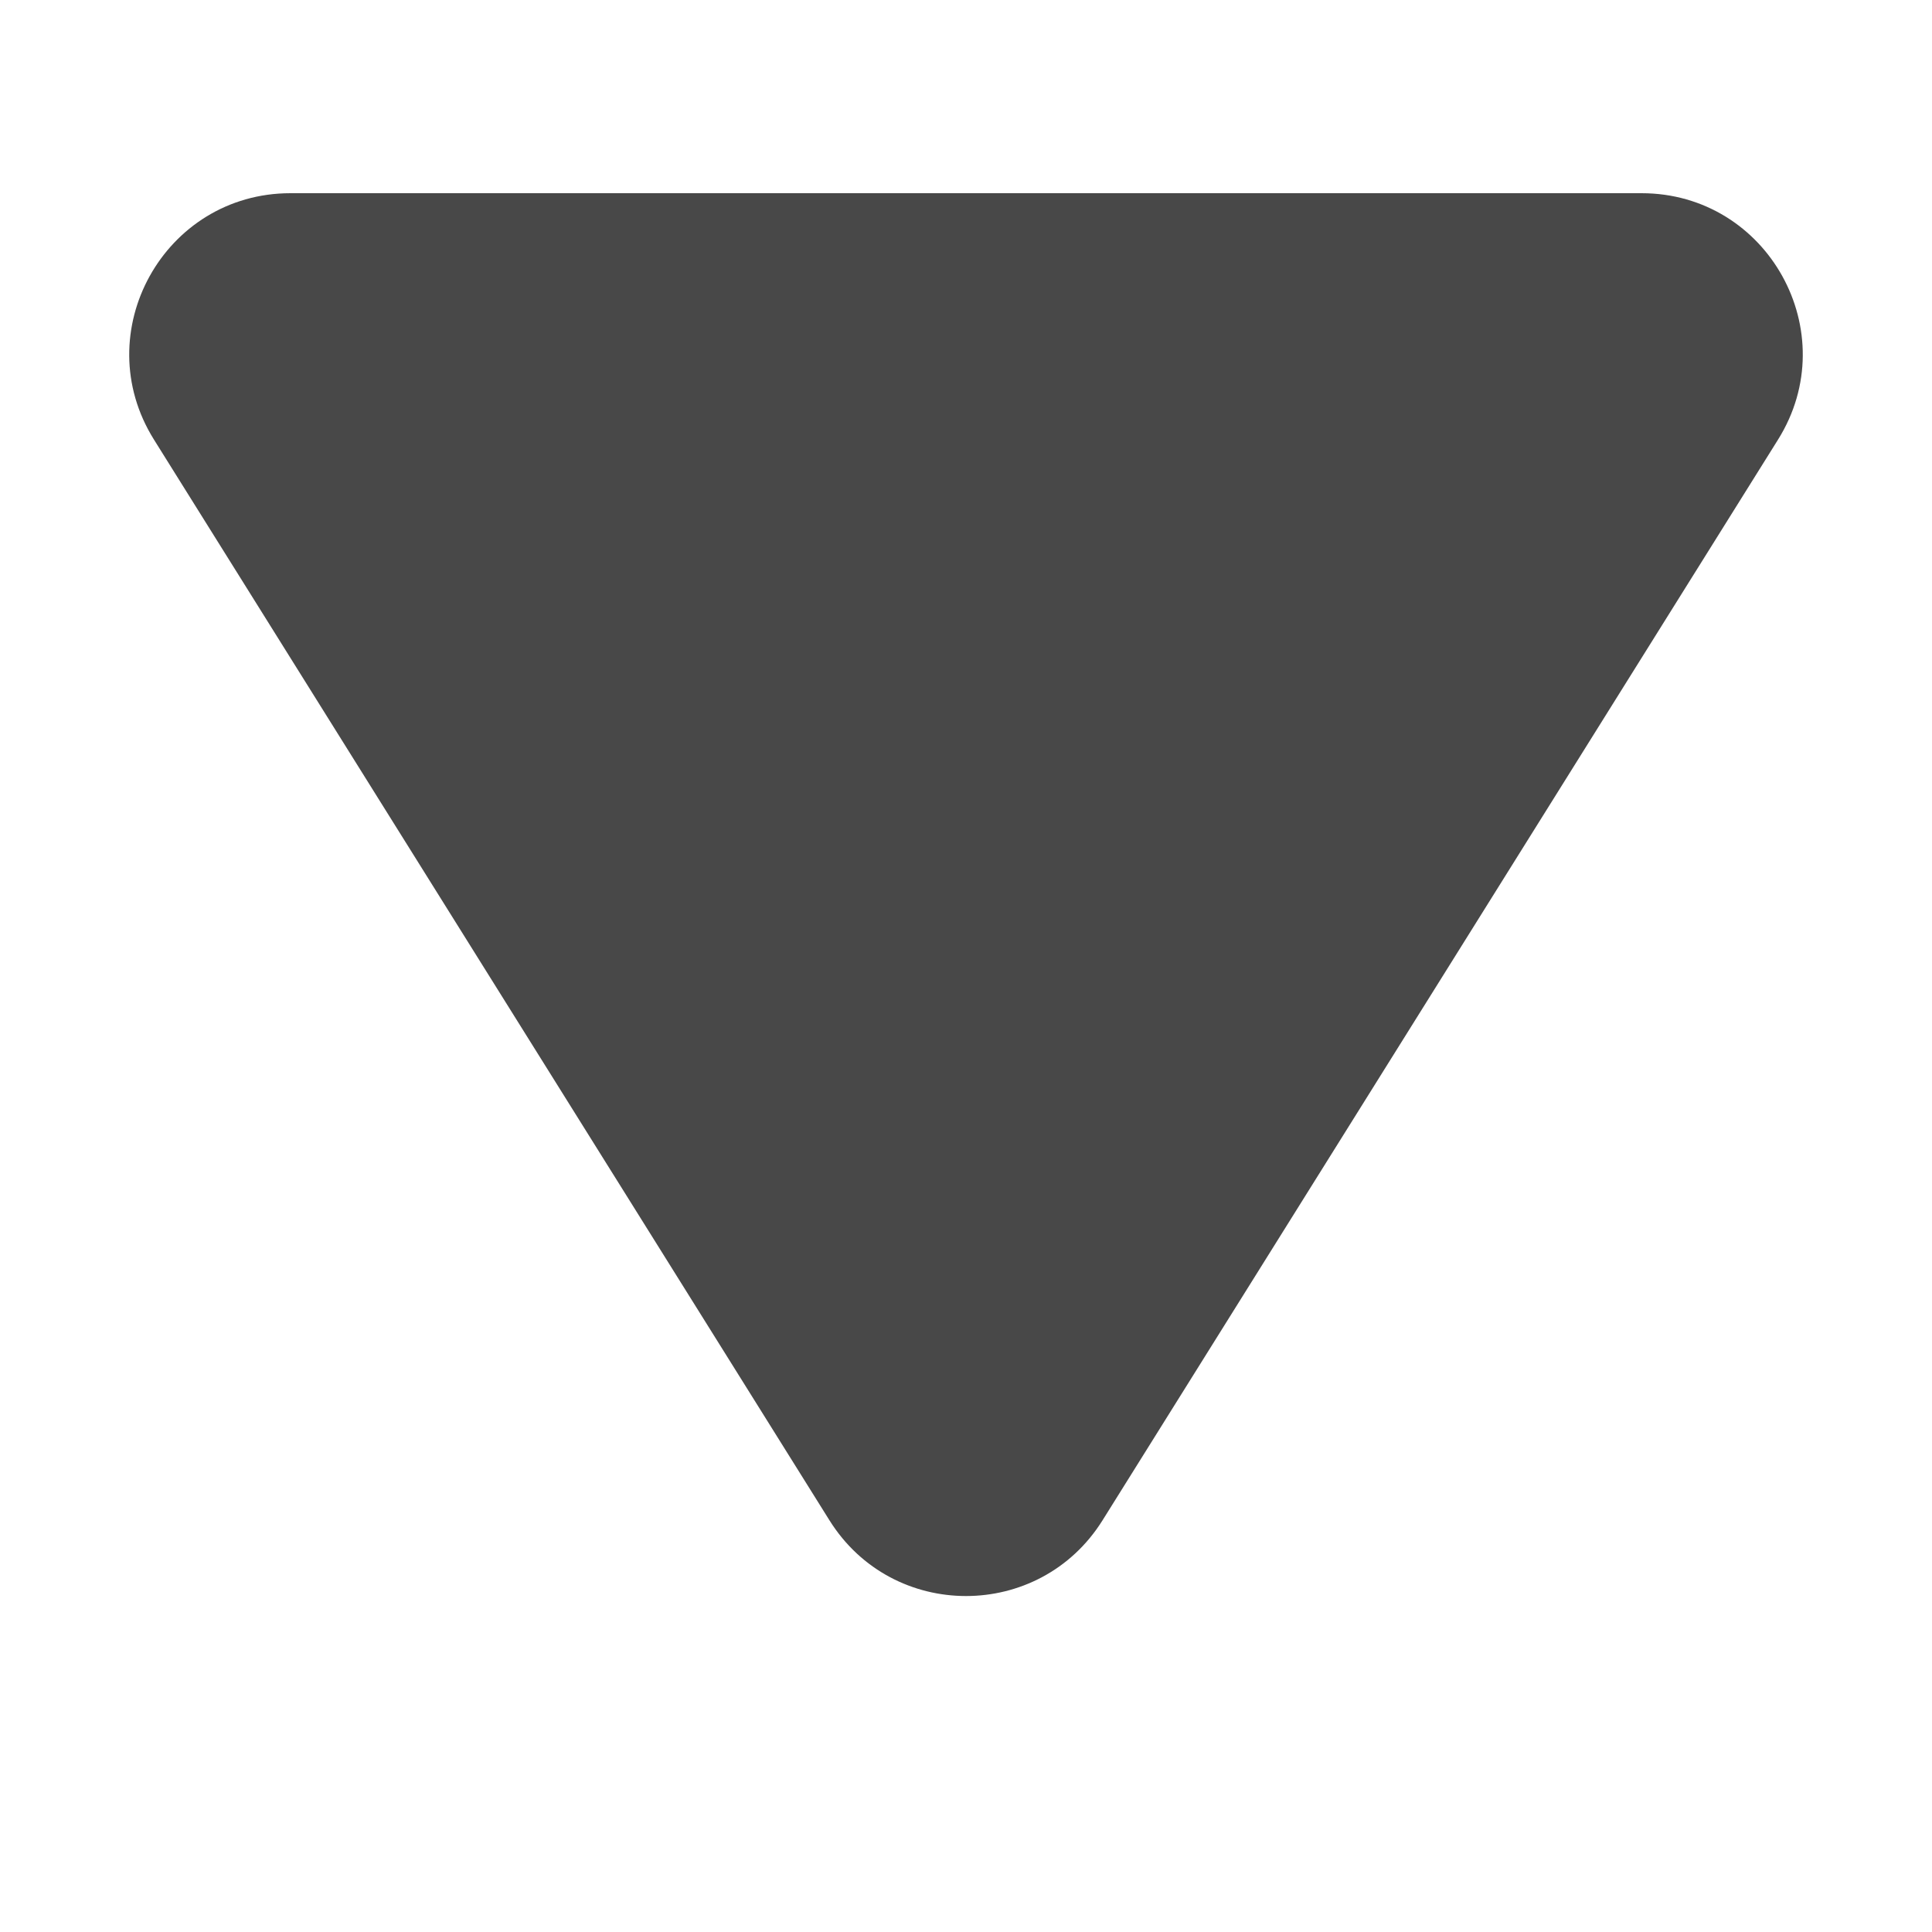 <svg width="12" height="12" viewBox="0 0 12 12" fill="none" xmlns="http://www.w3.org/2000/svg">
<path d="M1.804 1.2L10.196 1.2C10.981 1.2 11.46 2.064 11.044 2.73L6.848 9.443C6.456 10.07 5.544 10.07 5.152 9.443L0.956 2.73C0.54 2.064 1.019 1.2 1.804 1.2Z" fill="#484848"/>
</svg>
